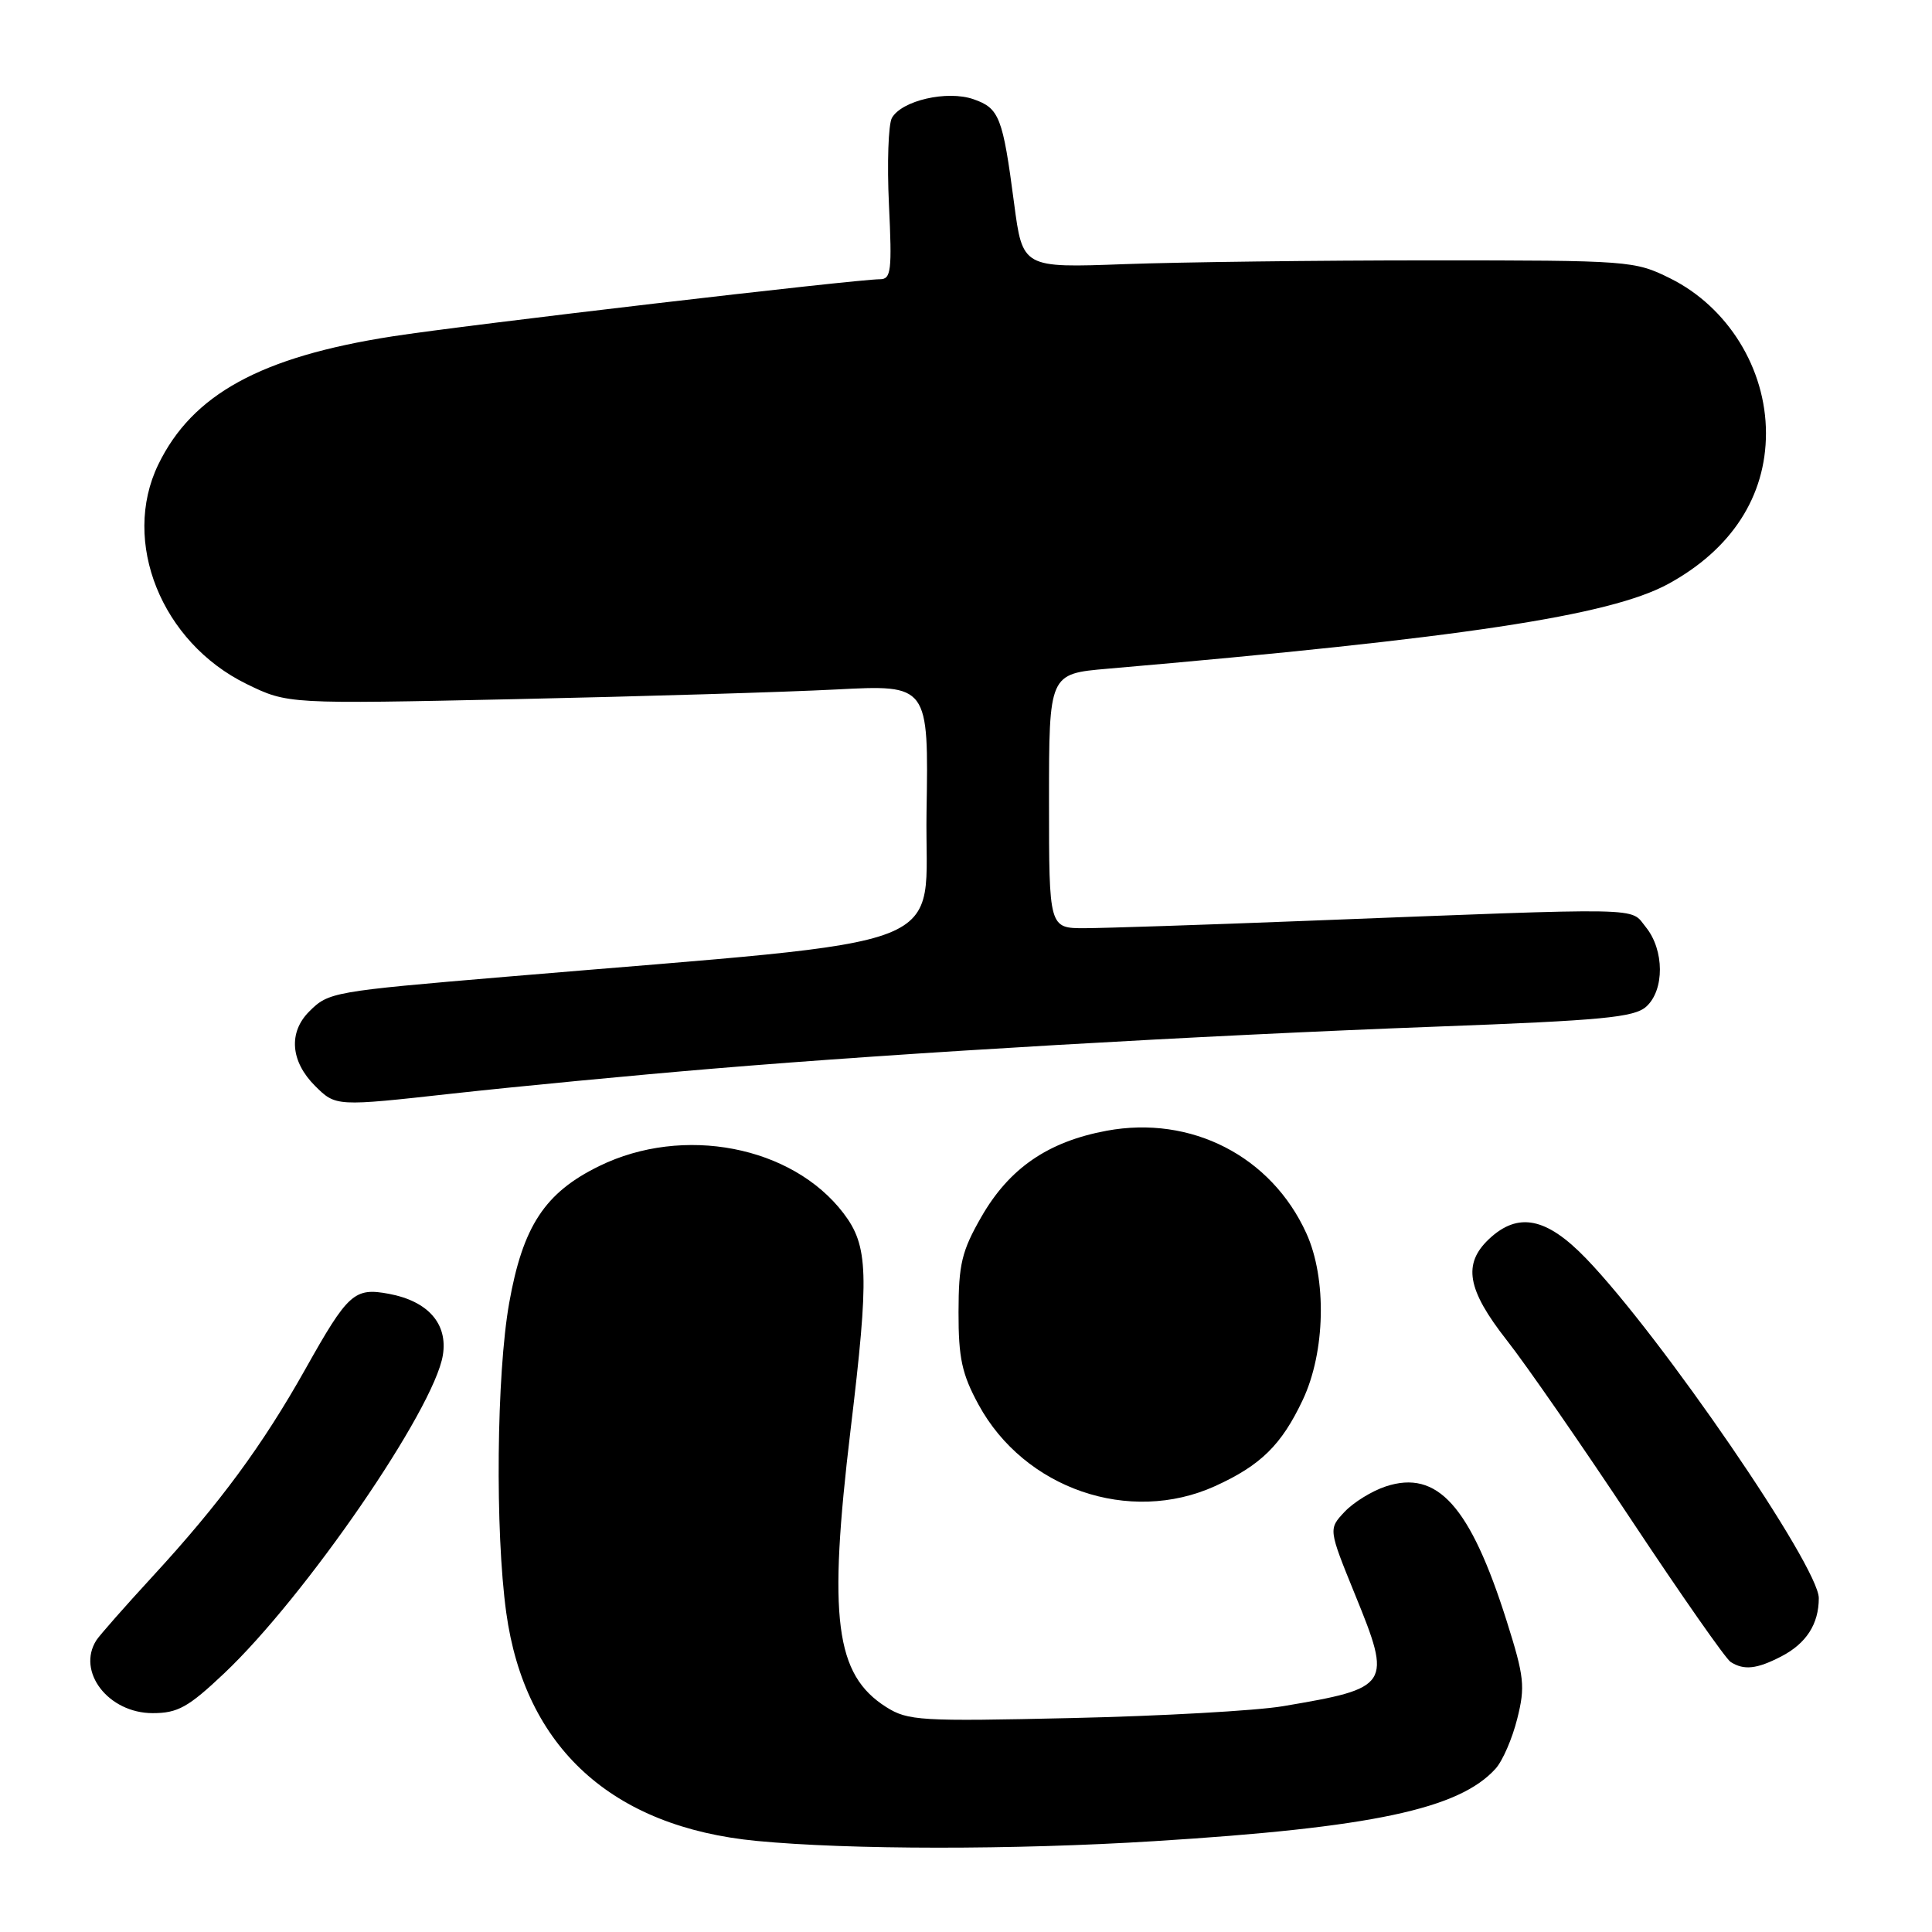 <?xml version="1.0" encoding="UTF-8" standalone="no"?>
<!DOCTYPE svg PUBLIC "-//W3C//DTD SVG 1.1//EN" "http://www.w3.org/Graphics/SVG/1.1/DTD/svg11.dtd" >
<svg xmlns="http://www.w3.org/2000/svg" xmlns:xlink="http://www.w3.org/1999/xlink" version="1.1" viewBox="0 0 256 256">
 <g >
 <path fill="currentColor"
d=" M 153.00 243.96 C 181.78 242.17 193.35 239.71 198.17 234.36 C 199.10 233.34 200.39 230.36 201.04 227.75 C 202.12 223.47 201.98 222.19 199.63 214.75 C 194.81 199.54 190.46 194.70 183.62 196.96 C 181.79 197.56 179.33 199.08 178.16 200.33 C 176.02 202.61 176.02 202.61 179.55 211.29 C 184.47 223.35 184.26 223.67 170.00 226.08 C 166.43 226.68 153.82 227.39 142.00 227.65 C 121.93 228.11 120.30 228.01 117.42 226.19 C 110.67 221.91 109.71 214.45 112.70 189.50 C 115.19 168.78 115.07 165.09 111.76 160.75 C 104.96 151.84 90.53 149.06 79.40 154.51 C 72.20 158.03 69.28 162.46 67.47 172.65 C 65.79 182.09 65.59 202.89 67.08 213.68 C 69.55 231.56 81.08 242.08 100.23 243.93 C 112.48 245.11 134.33 245.13 153.00 243.96 Z  M 29.68 221.75 C 40.44 211.59 57.52 186.75 58.68 179.57 C 59.36 175.41 56.72 172.41 51.54 171.44 C 46.95 170.58 46.12 171.33 40.47 181.40 C 34.81 191.48 29.11 199.23 20.26 208.84 C 16.55 212.87 13.18 216.70 12.77 217.34 C 10.12 221.50 14.36 227.00 20.23 227.00 C 23.55 227.00 24.94 226.23 29.68 221.75 Z  M 236.02 219.49 C 239.34 217.77 241.00 215.20 241.00 211.76 C 241.00 207.57 220.10 177.06 210.16 166.75 C 204.91 161.31 201.16 160.56 197.31 164.17 C 193.80 167.48 194.39 170.87 199.65 177.58 C 202.21 180.83 209.66 191.59 216.22 201.49 C 222.78 211.38 228.67 219.81 229.32 220.22 C 231.09 221.35 232.79 221.16 236.02 219.49 Z  M 161.00 196.92 C 167.05 194.17 169.81 191.46 172.62 185.50 C 175.62 179.15 175.83 169.42 173.10 163.42 C 168.46 153.20 157.84 147.75 146.63 149.83 C 138.85 151.28 133.73 154.80 130.03 161.25 C 127.43 165.78 127.02 167.52 127.01 173.86 C 127.00 179.96 127.46 182.07 129.66 186.12 C 135.73 197.27 149.65 202.06 161.00 196.92 Z  M 94.50 141.60 C 119.91 139.47 158.75 137.22 190.39 136.03 C 212.37 135.21 216.55 134.81 218.14 133.38 C 220.57 131.18 220.54 125.89 218.09 122.86 C 215.91 120.18 218.91 120.24 173.00 122.02 C 159.53 122.55 146.36 122.98 143.75 122.99 C 139.00 123.00 139.00 123.00 139.00 106.14 C 139.00 89.28 139.00 89.28 146.75 88.61 C 193.69 84.55 213.31 81.59 221.04 77.38 C 229.43 72.81 234.00 65.77 234.00 57.40 C 234.00 48.84 228.95 40.68 221.30 36.88 C 216.60 34.55 215.94 34.50 189.50 34.50 C 174.65 34.50 156.43 34.73 149.00 35.00 C 135.50 35.50 135.50 35.50 134.37 26.92 C 132.87 15.51 132.42 14.34 129.00 13.15 C 125.51 11.93 119.48 13.32 118.18 15.63 C 117.71 16.49 117.53 21.65 117.79 27.10 C 118.21 35.87 118.08 37.00 116.60 37.00 C 113.47 37.00 61.54 43.08 52.00 44.57 C 34.56 47.28 25.48 52.25 20.97 61.56 C 16.03 71.77 21.40 85.12 32.67 90.63 C 38.12 93.29 38.12 93.29 68.31 92.64 C 84.91 92.28 104.02 91.71 110.77 91.36 C 123.05 90.72 123.05 90.72 122.77 107.61 C 122.47 126.48 128.18 124.25 67.00 129.43 C 44.04 131.37 43.54 131.46 40.97 134.03 C 38.19 136.81 38.50 140.65 41.75 143.89 C 44.50 146.62 44.50 146.62 60.00 144.90 C 68.53 143.96 84.05 142.47 94.50 141.60 Z "/>
</g>
</svg>